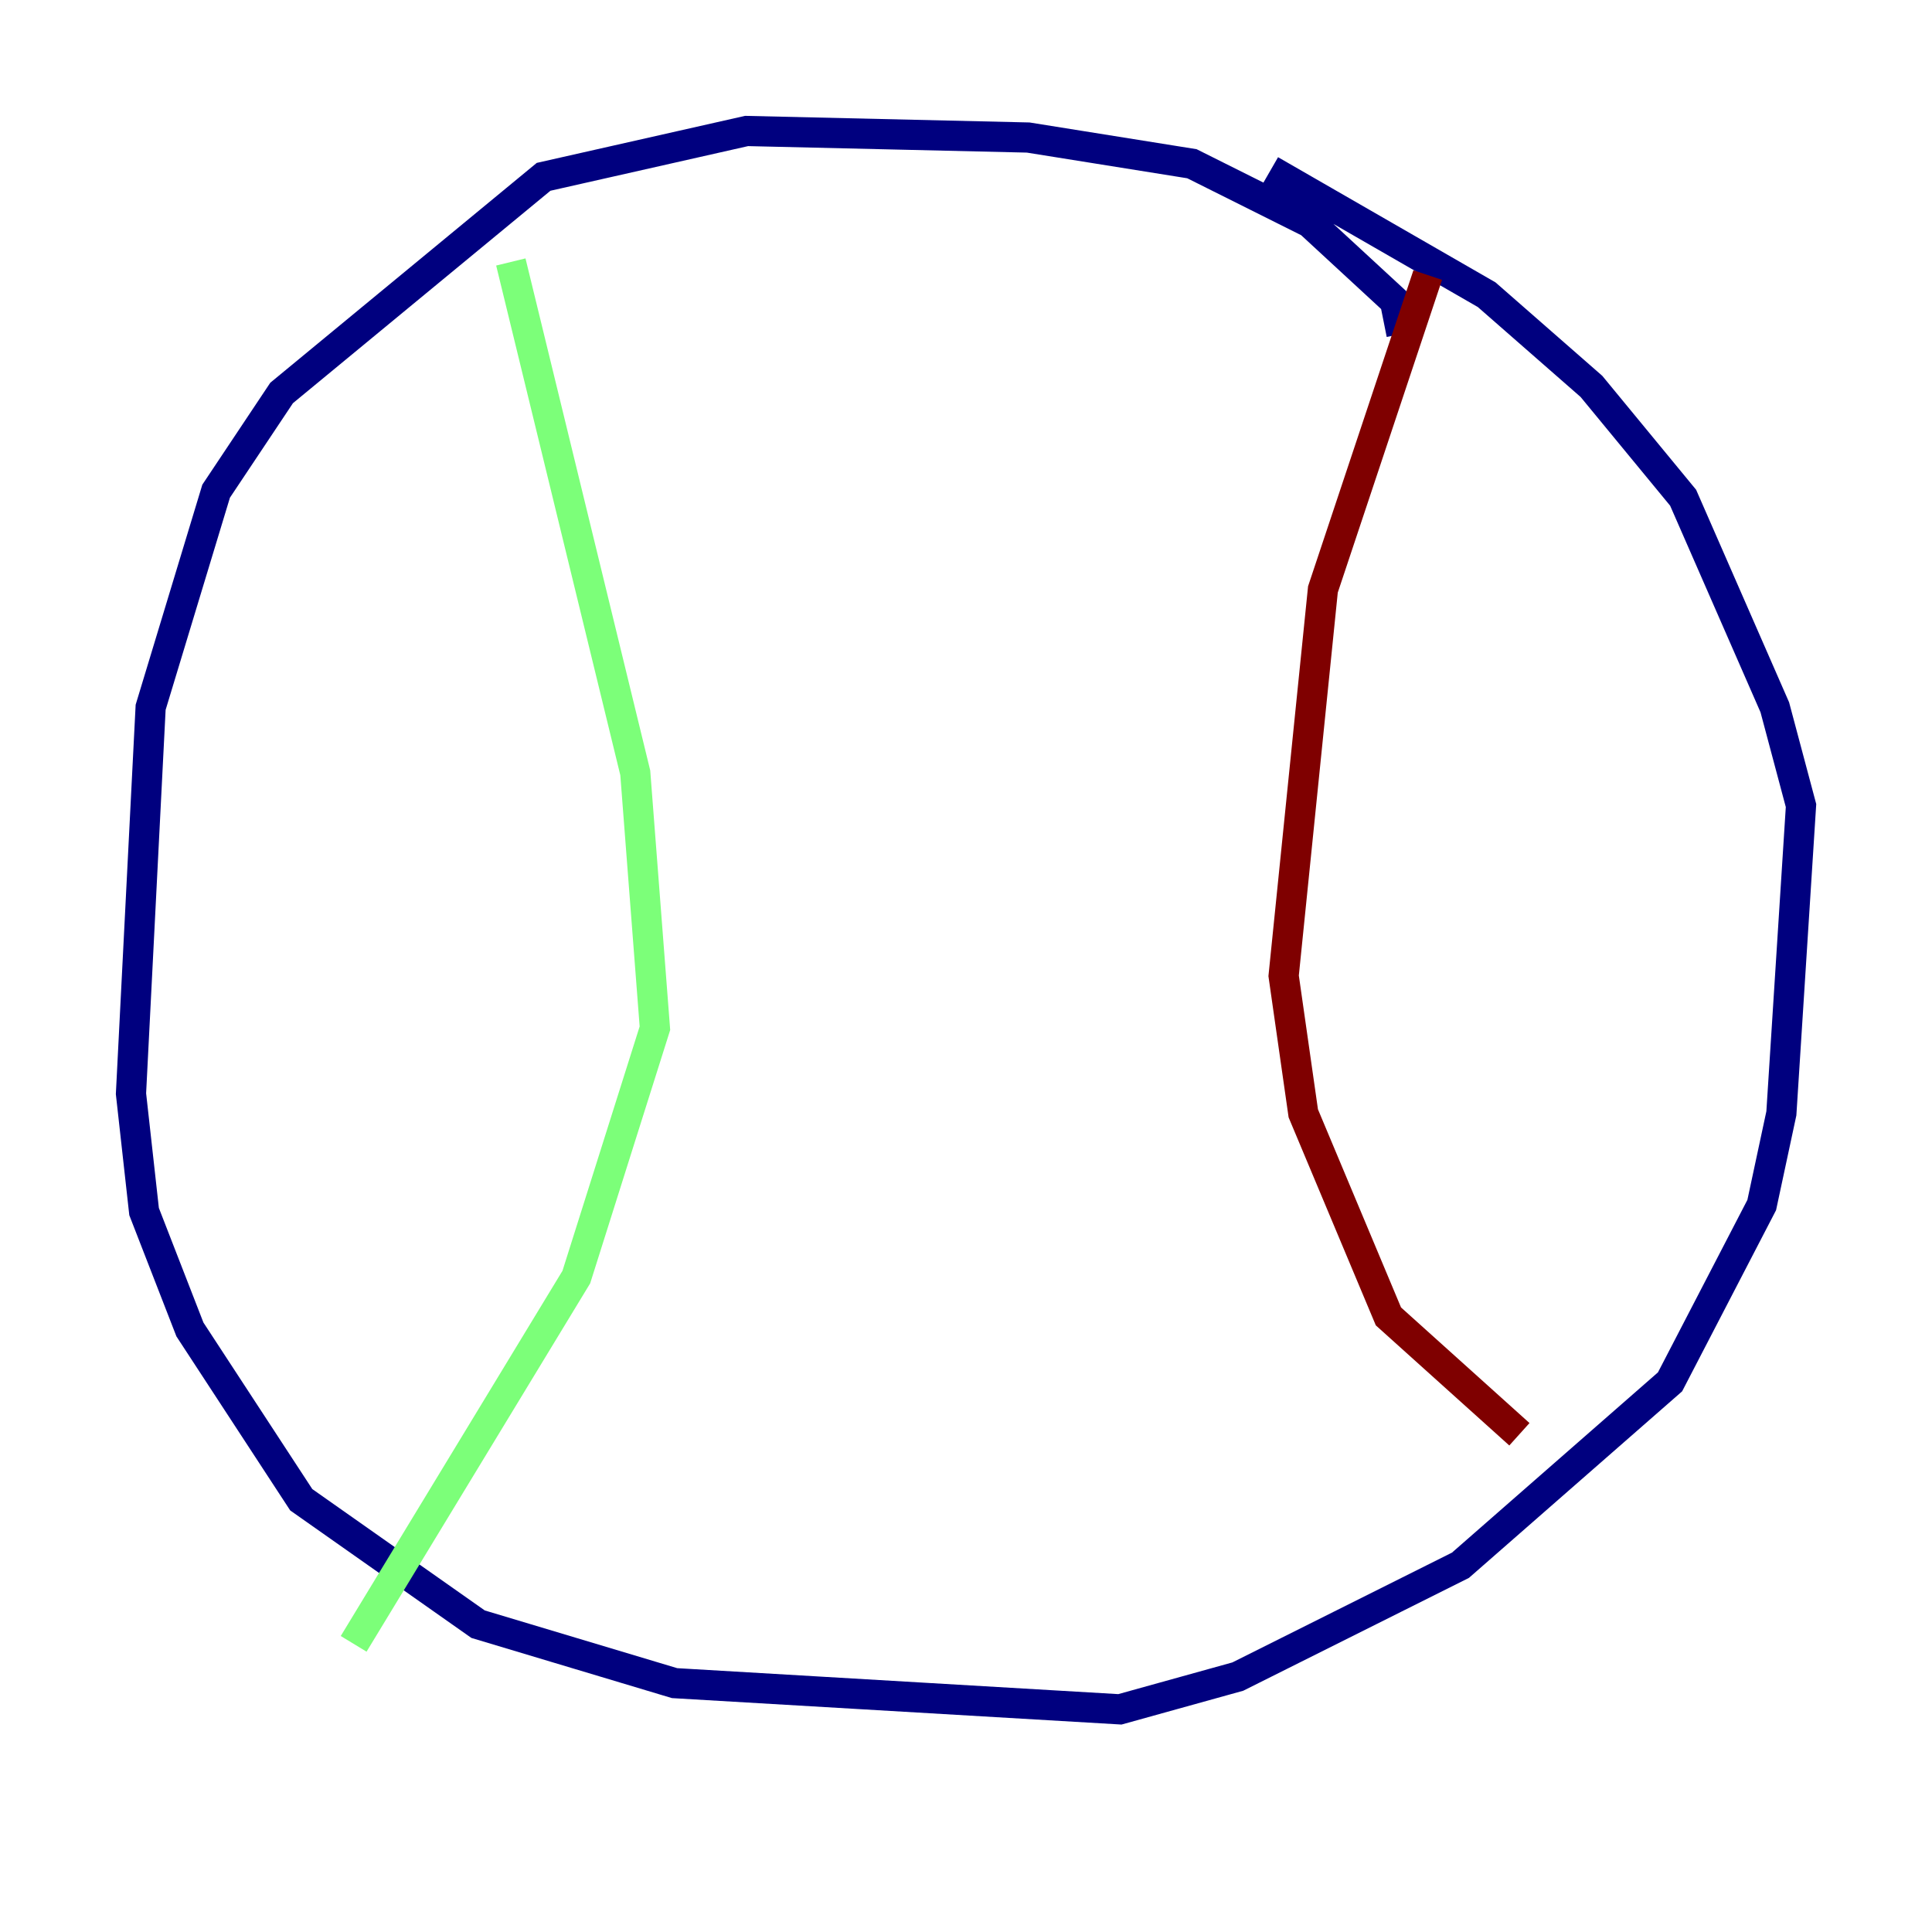 <?xml version="1.0" encoding="utf-8" ?>
<svg baseProfile="tiny" height="128" version="1.2" viewBox="0,0,128,128" width="128" xmlns="http://www.w3.org/2000/svg" xmlns:ev="http://www.w3.org/2001/xml-events" xmlns:xlink="http://www.w3.org/1999/xlink"><defs /><polyline fill="none" points="92.854,22.129 92.42,19.959 86.78,14.752 78.969,10.848 68.122,9.112 49.464,8.678 36.014,11.715 18.658,26.034 14.319,32.542 9.98,46.861 8.678,72.461 9.546,80.271 12.583,88.081 19.959,99.363 31.675,107.607 44.691,111.512 74.197,113.248 82.007,111.078 96.759,103.702 110.644,91.552 116.719,79.837 118.02,73.763 119.322,53.37 117.586,46.861 111.512,32.976 105.437,25.6 98.495,19.525 84.176,11.281" stroke="#00007f" stroke-width="2" /><polyline fill="none" points="33.844,17.356 42.088,51.2 43.39,68.122 38.183,84.61 23.43,108.909" stroke="#7cff79" stroke-width="2" /><polyline fill="none" points="94.59,18.224 87.647,39.051 85.044,64.651 86.346,73.763 91.986,87.214 100.664,95.024" stroke="#7f0000" stroke-width="2" /></svg>